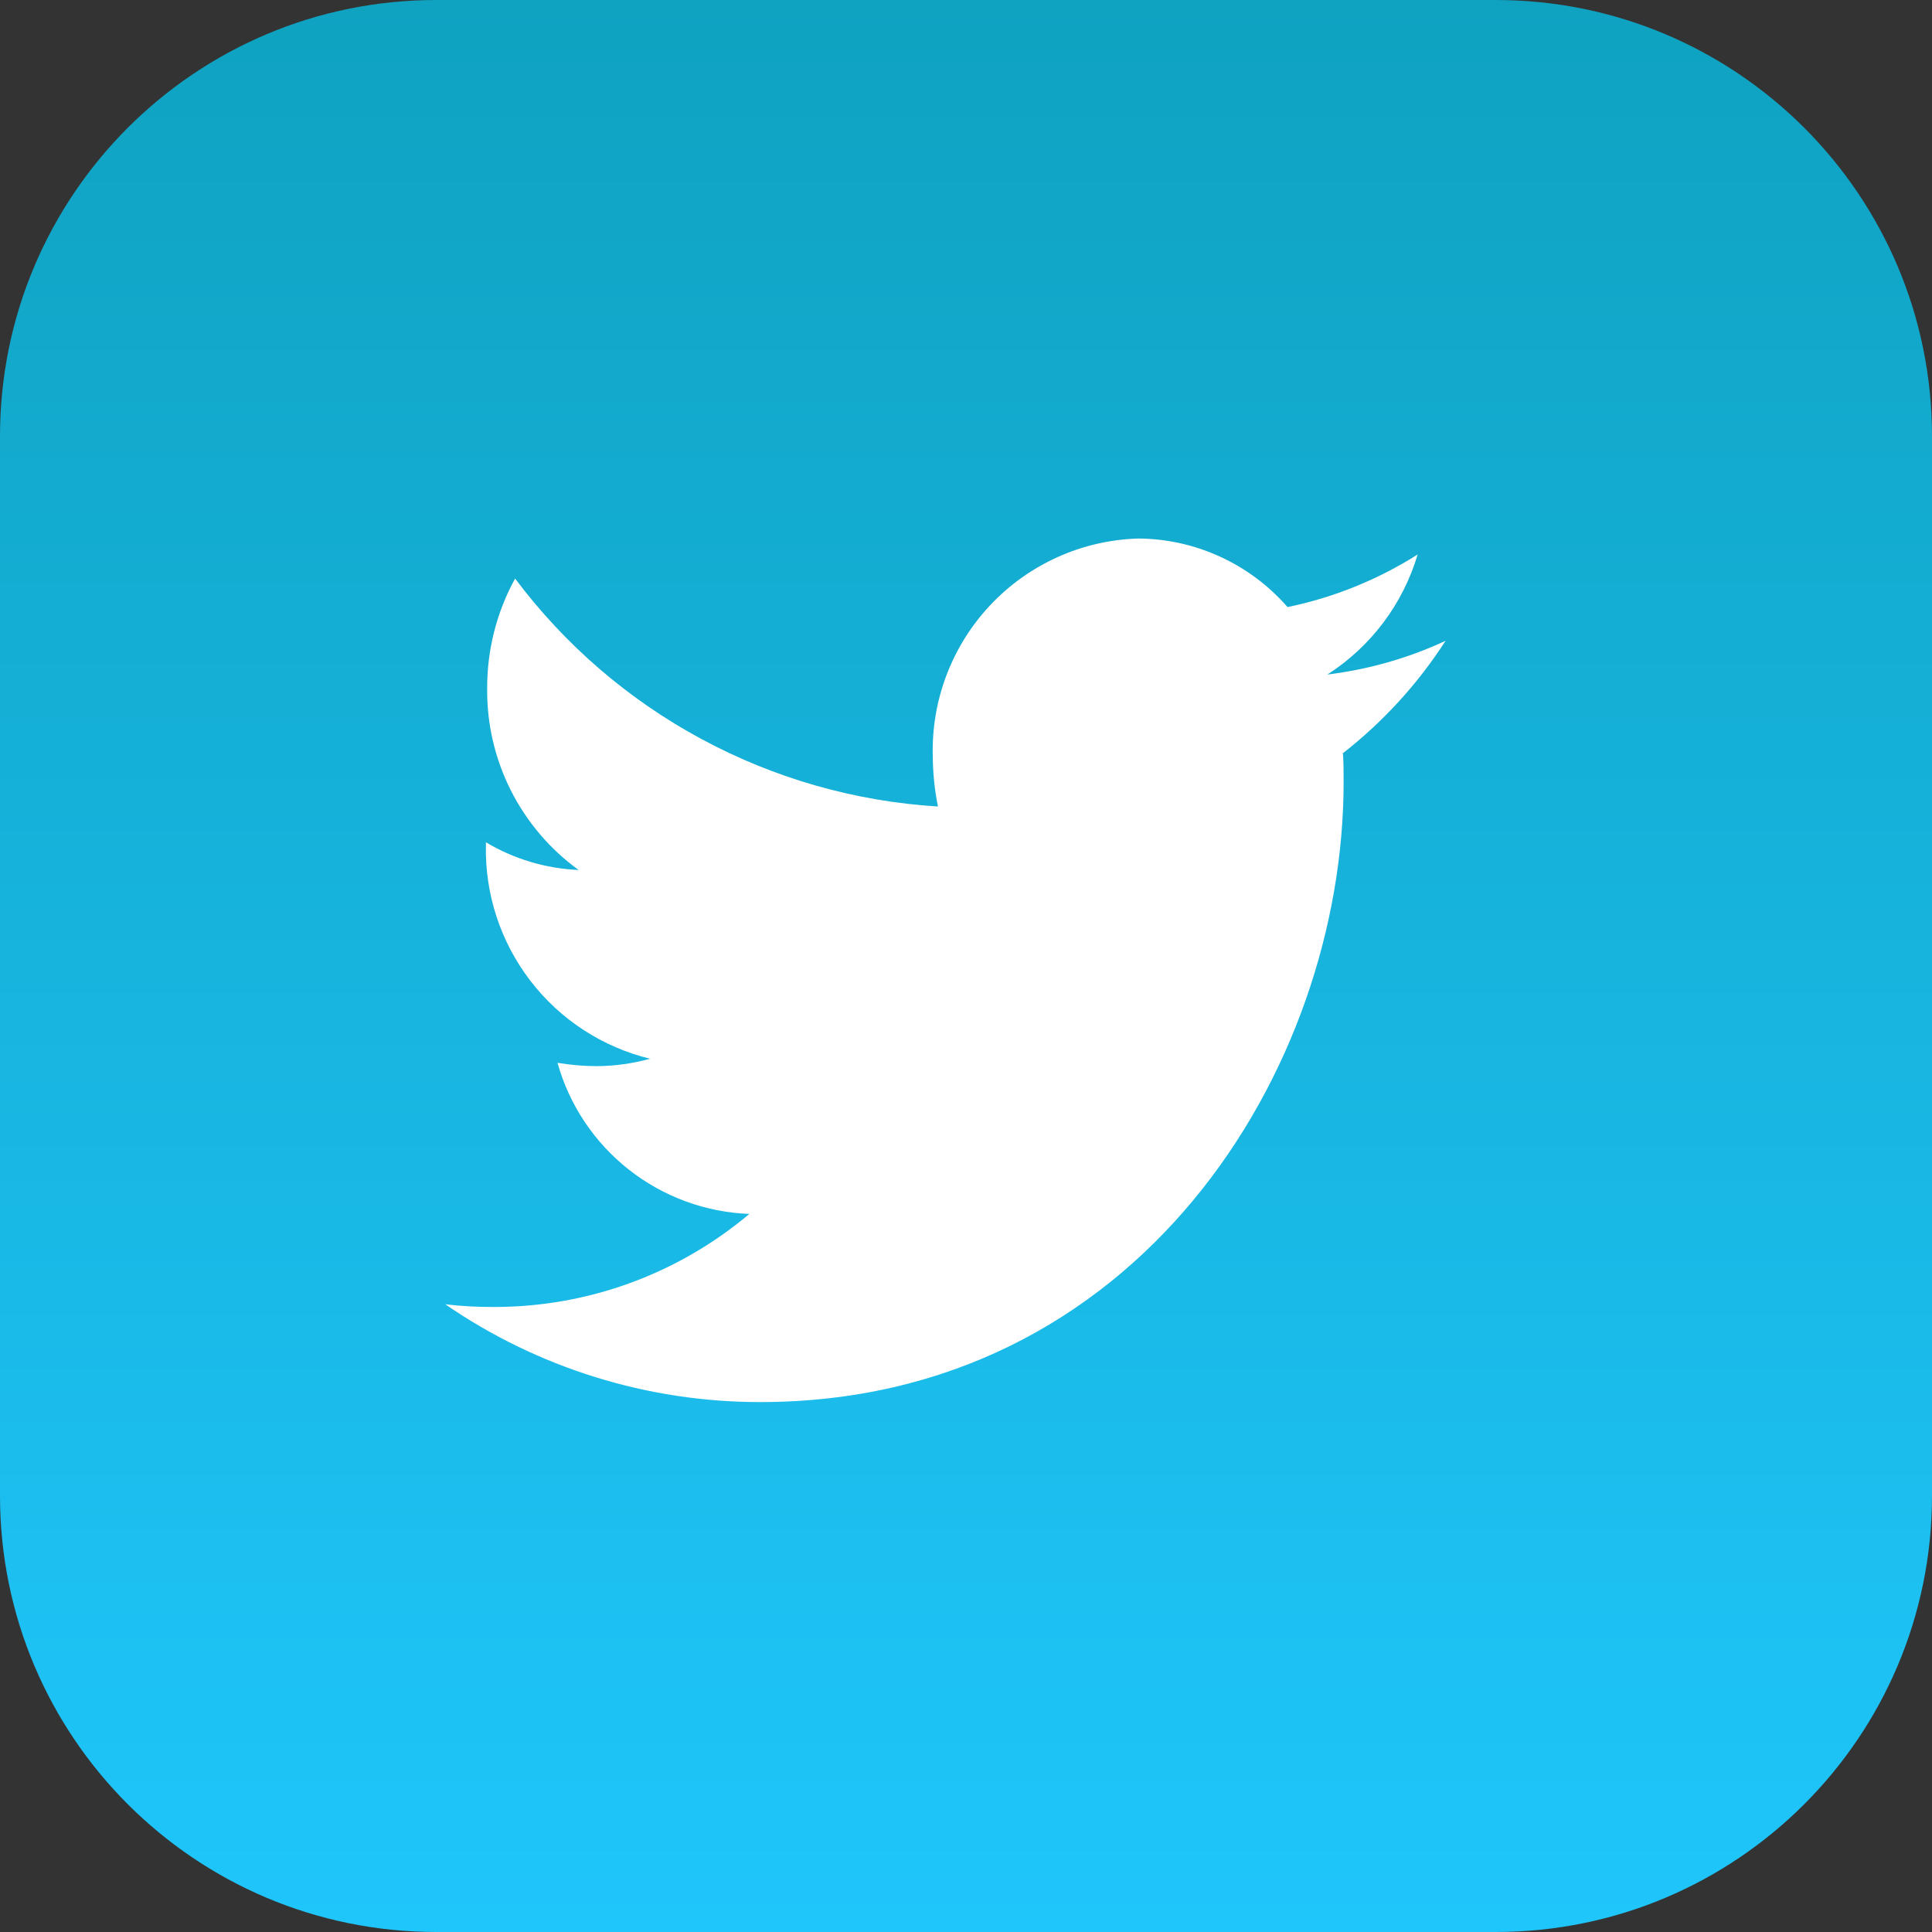 <svg width="31" height="31" viewBox="0 0 31 31" fill="none" xmlns="http://www.w3.org/2000/svg">
<rect x="0" y="0" width="31" height="31" fill="#333333" stroke="none"/>
<path d="M24 0H7C3.134 0 0 3.134 0 7V24C0 27.866 3.134 31 7 31H24C27.866 31 31 27.866 31 24V7C31 3.134 27.866 0 24 0Z" fill="url(#paint0_linear_1367_15347)"/>
<path d="M21.549 12.097C21.559 12.249 21.559 12.397 21.559 12.552C21.559 17.173 18.248 22.497 12.197 22.497C10.393 22.498 8.631 21.951 7.145 20.928C7.408 20.959 7.674 20.973 7.94 20.971C9.435 20.97 10.881 20.441 12.024 19.478C11.321 19.452 10.643 19.203 10.09 18.767C9.536 18.331 9.135 17.731 8.945 17.053C9.15 17.087 9.357 17.106 9.566 17.107C9.858 17.106 10.149 17.066 10.431 16.988C9.667 16.802 8.989 16.361 8.51 15.737C8.031 15.113 7.779 14.345 7.797 13.558V13.515C8.248 13.784 8.759 13.937 9.284 13.959C8.824 13.626 8.452 13.188 8.196 12.681C7.941 12.175 7.811 11.614 7.817 11.047C7.814 10.431 7.968 9.824 8.265 9.283C9.063 10.348 10.083 11.227 11.255 11.858C12.426 12.49 13.721 12.859 15.05 12.941C14.997 12.678 14.969 12.41 14.967 12.141C14.941 11.241 15.272 10.366 15.889 9.71C16.506 9.054 17.358 8.669 18.259 8.641C18.714 8.643 19.163 8.742 19.577 8.932C19.991 9.122 20.36 9.397 20.659 9.741C21.4 9.588 22.107 9.302 22.747 8.897C22.511 9.692 21.997 10.375 21.299 10.823C21.956 10.743 22.595 10.561 23.195 10.282C22.75 10.973 22.192 11.583 21.544 12.089L21.549 12.097Z" fill="white"/>
<defs>
<linearGradient id="paint0_linear_1367_15347" x1="15.5" y1="0" x2="15.5" y2="31" gradientUnits="userSpaceOnUse">
<stop stop-color="#0FA2C1"/>
<stop offset="1" stop-color="#1FC6FB"/>
</linearGradient>
</defs>
</svg>
